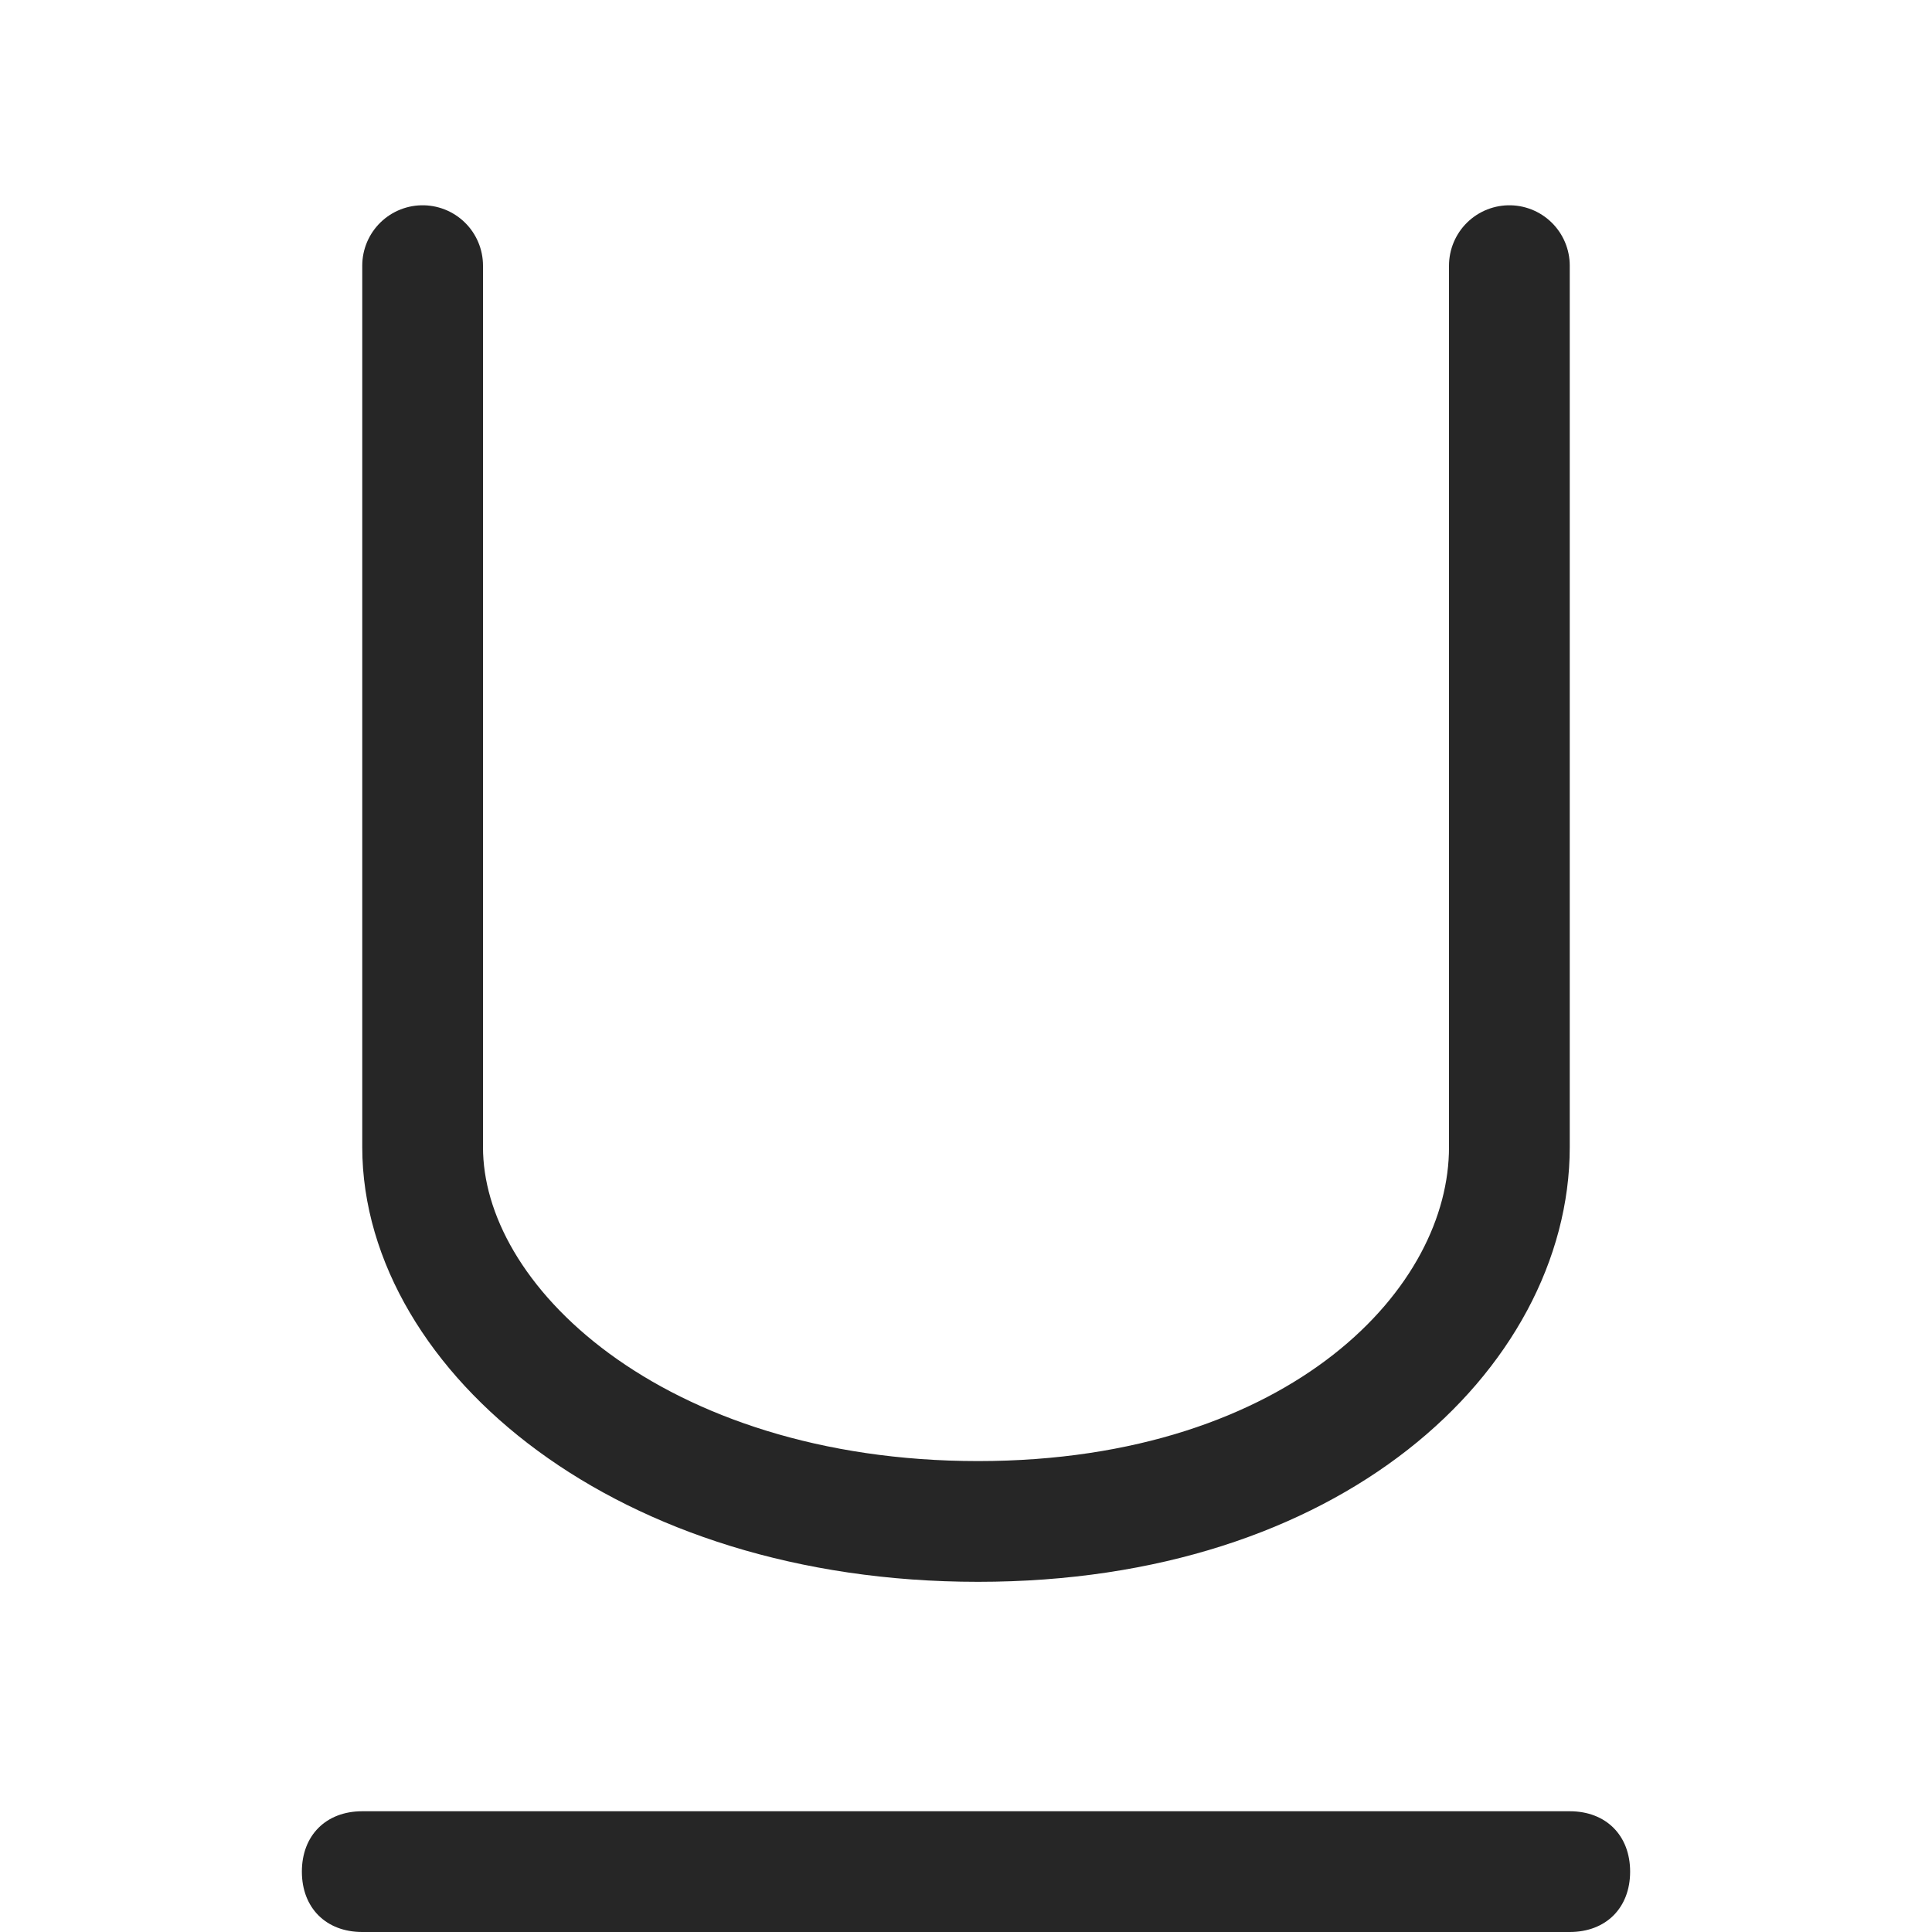 <?xml version="1.0" encoding="utf-8"?>
<!-- Generator: Adobe Illustrator 23.0.1, SVG Export Plug-In . SVG Version: 6.00 Build 0)  -->
<svg version="1.1" id="文字编辑" xmlns="http://www.w3.org/2000/svg" xmlns:xlink="http://www.w3.org/1999/xlink" x="0px"
	 y="0px" viewBox="0 0 16 16" style="enable-background:new 0 0 16 16;" xml:space="preserve">
<style type="text/css">
	.st0{fill:#262626;enable-background:new    ;}
	.st1{fill:none;stroke:#262626;stroke-linecap:round;stroke-linejoin:round;enable-background:new    ;}
</style>
<path class="st0" d="M13,16H3c-0.3,0-0.5-0.2-0.5-0.5S2.7,15,3,15h10c0.3,0,0.5,0.2,0.5,0.5S13.3,16,13,16z"/>
<path class="st1" d="M3.5,2.2v7.3c0,1.5,1.8,3.1,4.6,3.1s4.4-1.6,4.4-3.1V2.2"/>
</svg>
